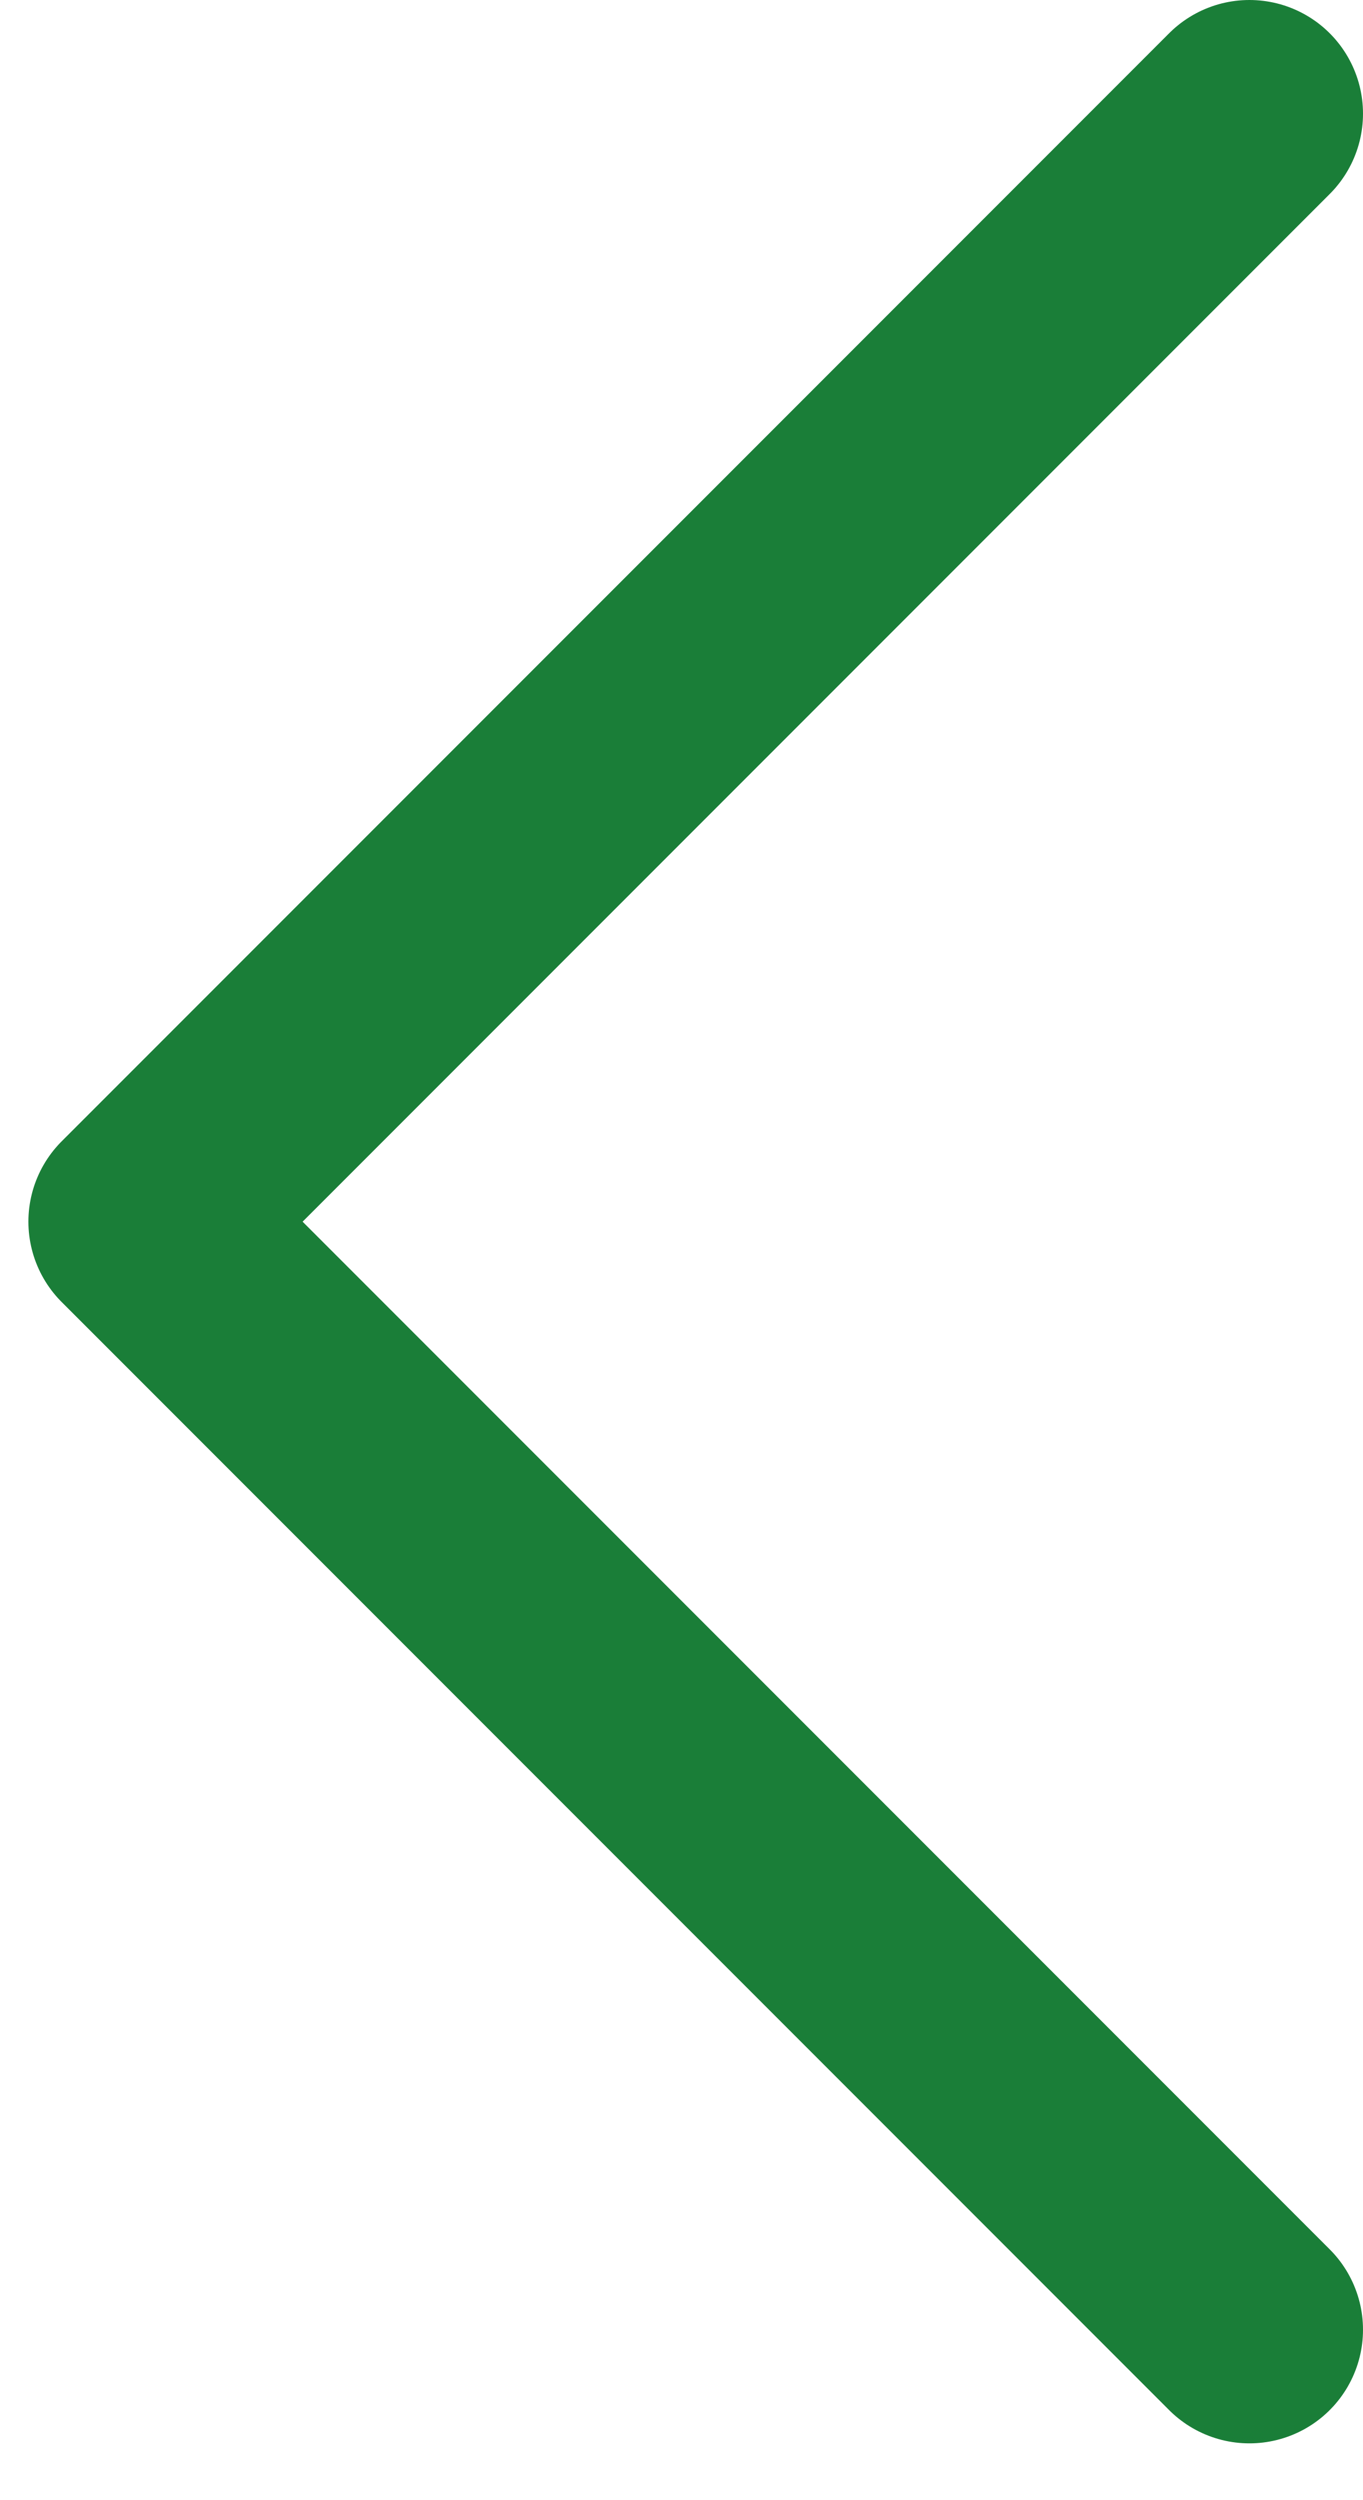 <svg width="12" height="22" viewBox="0 0 12 22" fill="none" xmlns="http://www.w3.org/2000/svg">
<path d="M11 20.5L1.25 10.75L11 1" stroke="#1A7E38" stroke-width="2" stroke-linecap="round" stroke-linejoin="round"/>
</svg>
